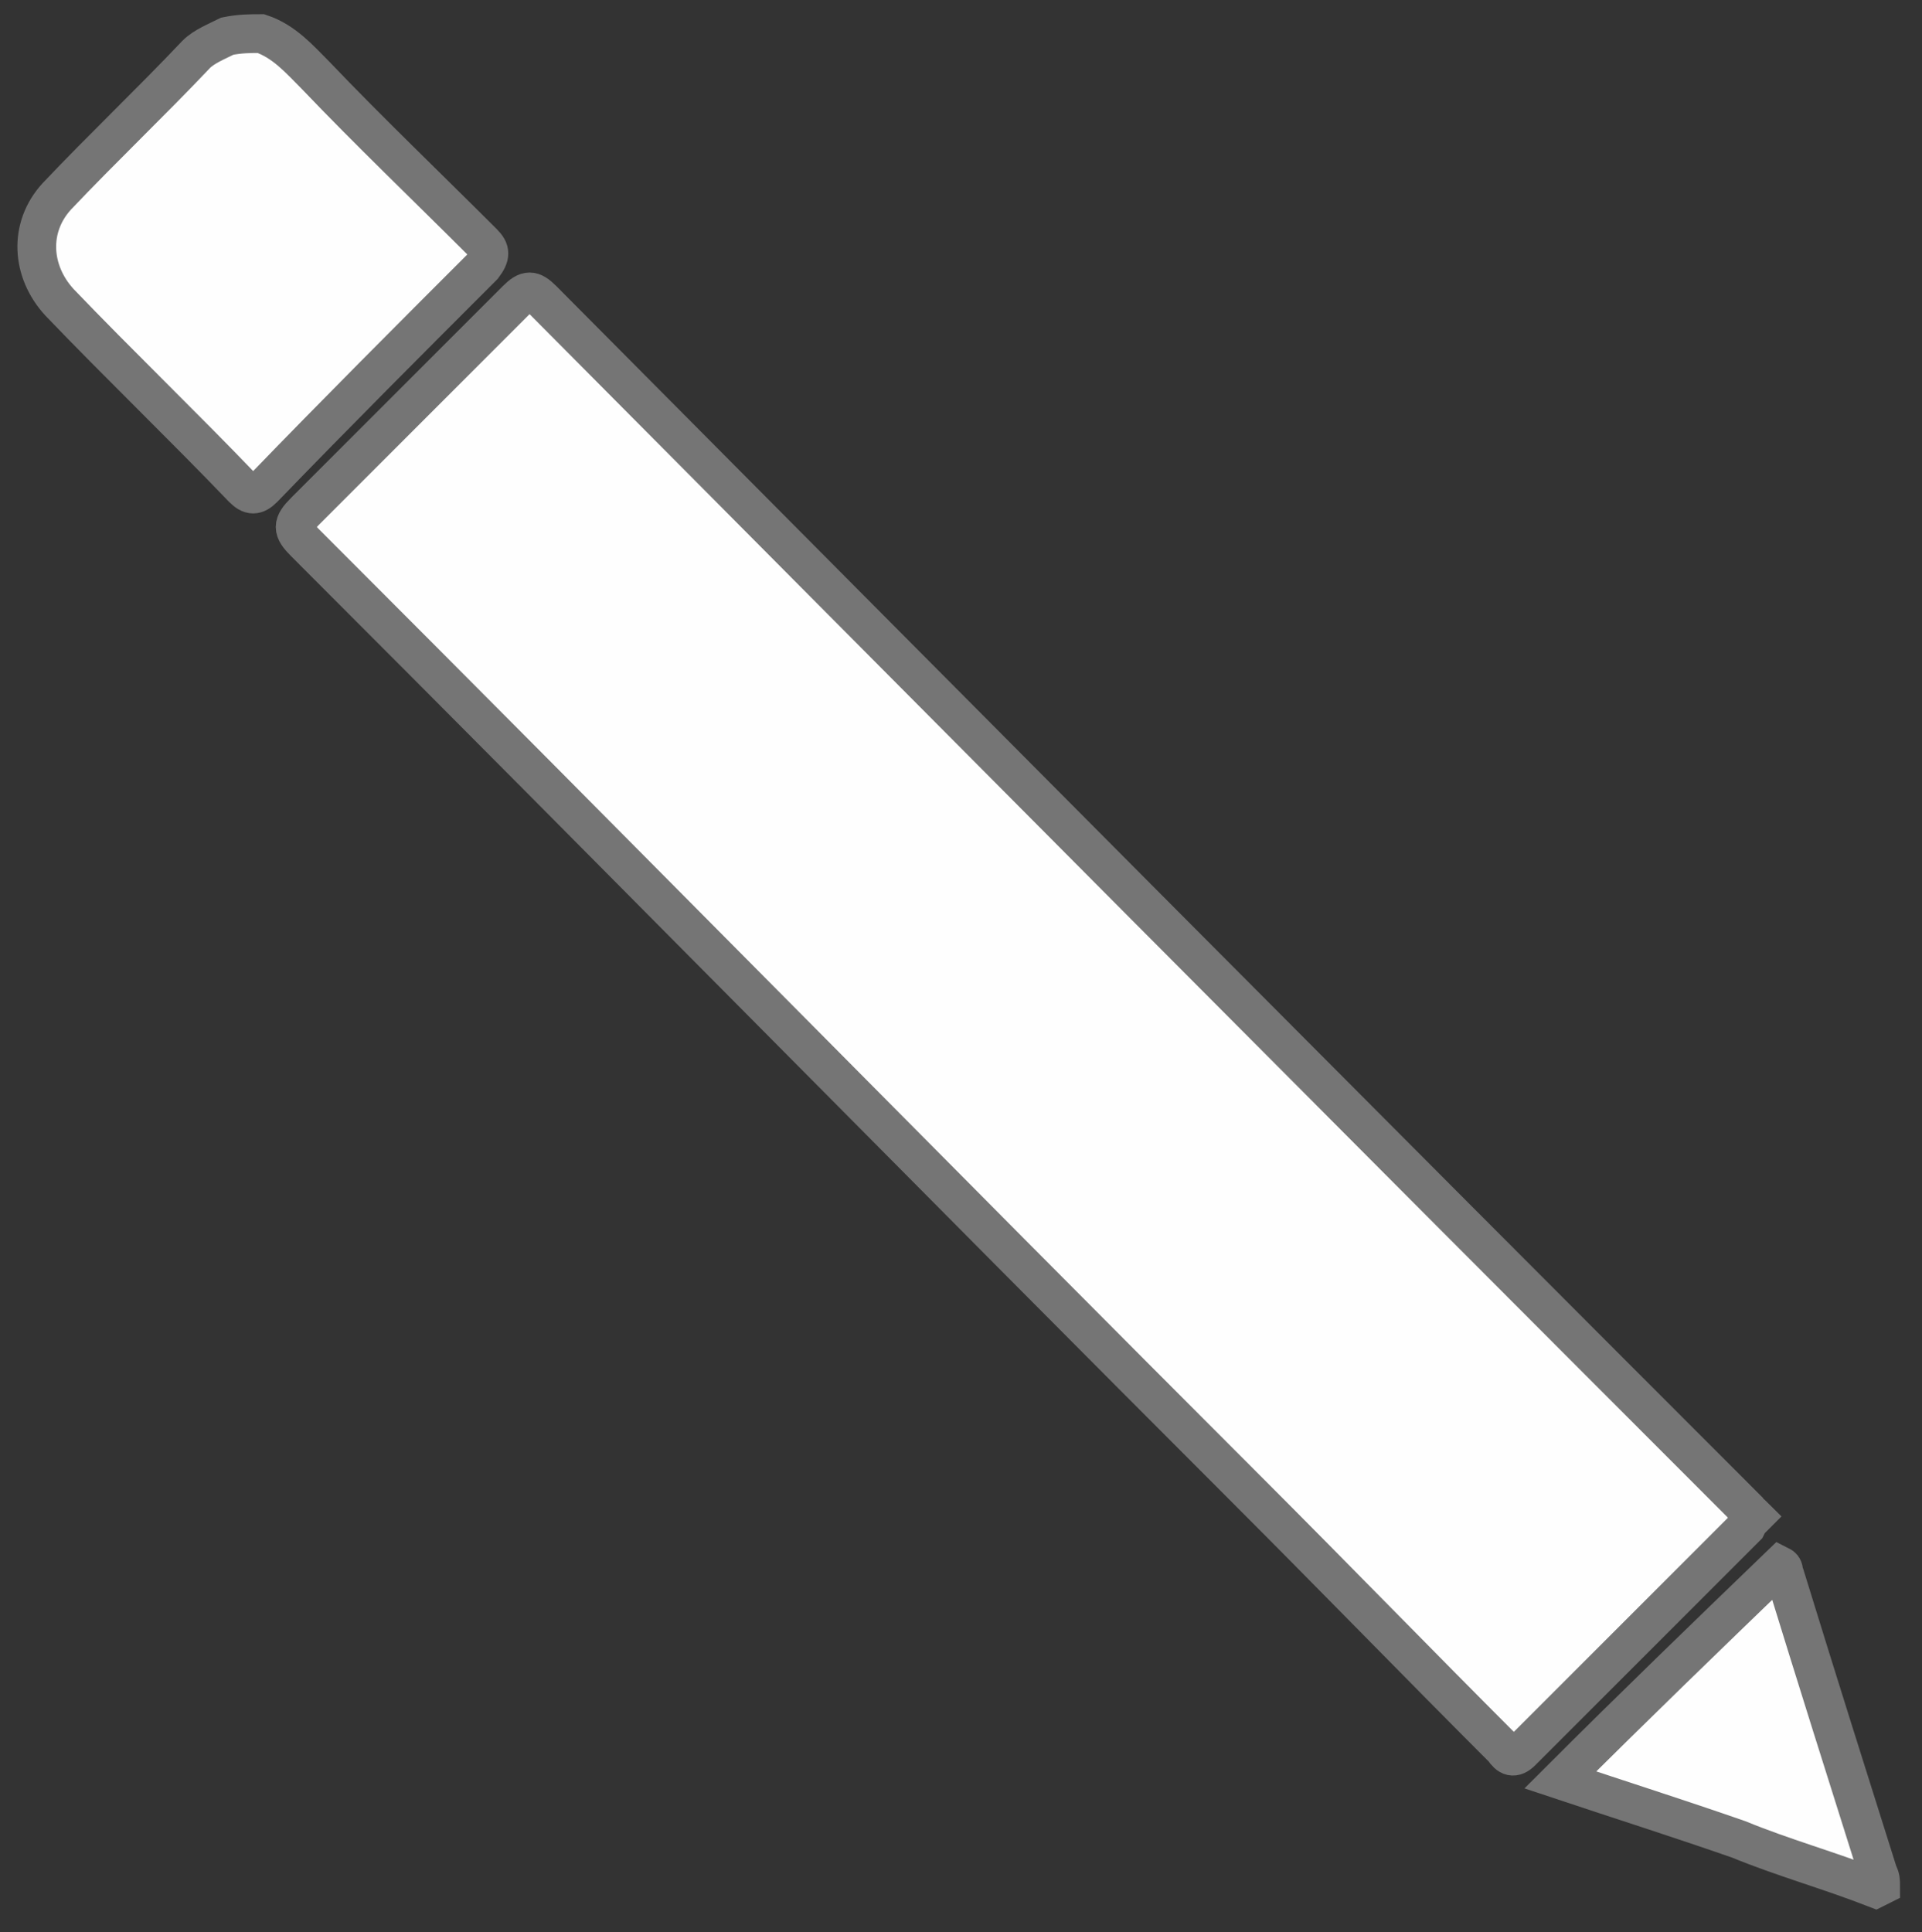 <?xml version="1.0" encoding="utf-8"?>
<!-- Generator: Adobe Illustrator 19.1.0, SVG Export Plug-In . SVG Version: 6.00 Build 0)  -->
<svg version="1.1" id="Capa_1" xmlns="http://www.w3.org/2000/svg" xmlns:xlink="http://www.w3.org/1999/xlink" x="0px" y="0px"
	 viewBox="-138.3 163.3 74.4 74.8" style="enable-background:new -138.3 163.3 74.4 74.8;" xml:space="preserve">
<rect x="-138.3" y="163.3" width="74.4" height="74.8" fill="#333333" stroke="none"/>
<style type="text/css">
	.st0{fill:#FEFEFE;stroke:#757575;stroke-width:1.5;stroke-miterlimit:10;}
</style>
<g>
	<path class="st0" d="M-128.2,164.6c0.9,0.3,1.5,1,2.1,1.6c2.1,2.2,4.3,4.3,6.5,6.5c0.3,0.3,0.3,0.5,0,0.9c-2.8,2.8-5.7,5.7-8.5,8.6
		c-0.3,0.3-0.5,0.3-0.8,0c-2.3-2.4-4.8-4.8-7.1-7.2c-1.1-1.2-1.2-2.9-0.1-4.1c1.8-1.9,3.6-3.6,5.4-5.5c0.3-0.3,0.8-0.5,1.2-0.7
		C-129,164.6-128.6,164.6-128.2,164.6z"/>
	<path class="st0" d="M-65.7,236.4c-1.8-0.7-3.6-1.2-5.3-1.9c-2.3-0.8-4.5-1.5-6.9-2.3c2.8-2.8,5.7-5.6,8.5-8.3
		c0.2,0.1,0.1,0.2,0.2,0.4c1.2,3.9,2.4,7.7,3.6,11.5c0.1,0.2,0.1,0.3,0.1,0.5C-65.7,236.4-65.7,236.4-65.7,236.4z"/>
	<path class="st0" d="M-70.4,222c-0.2,0.2-0.2,0.2-0.3,0.4c-2.9,2.9-5.8,5.8-8.7,8.7c-0.3,0.3-0.5,0.2-0.7-0.1
		c-3.3-3.3-6.6-6.7-9.9-10c-12.2-12.2-24.3-24.5-36.5-36.7c-0.5-0.5-0.5-0.7,0-1.2c2.7-2.7,5.5-5.5,8.2-8.2c0.4-0.4,0.6-0.4,1,0
		c15.5,15.6,31,31.2,46.5,46.7C-70.8,221.7-70.6,221.8-70.4,222z"/>
</g>
</svg>
